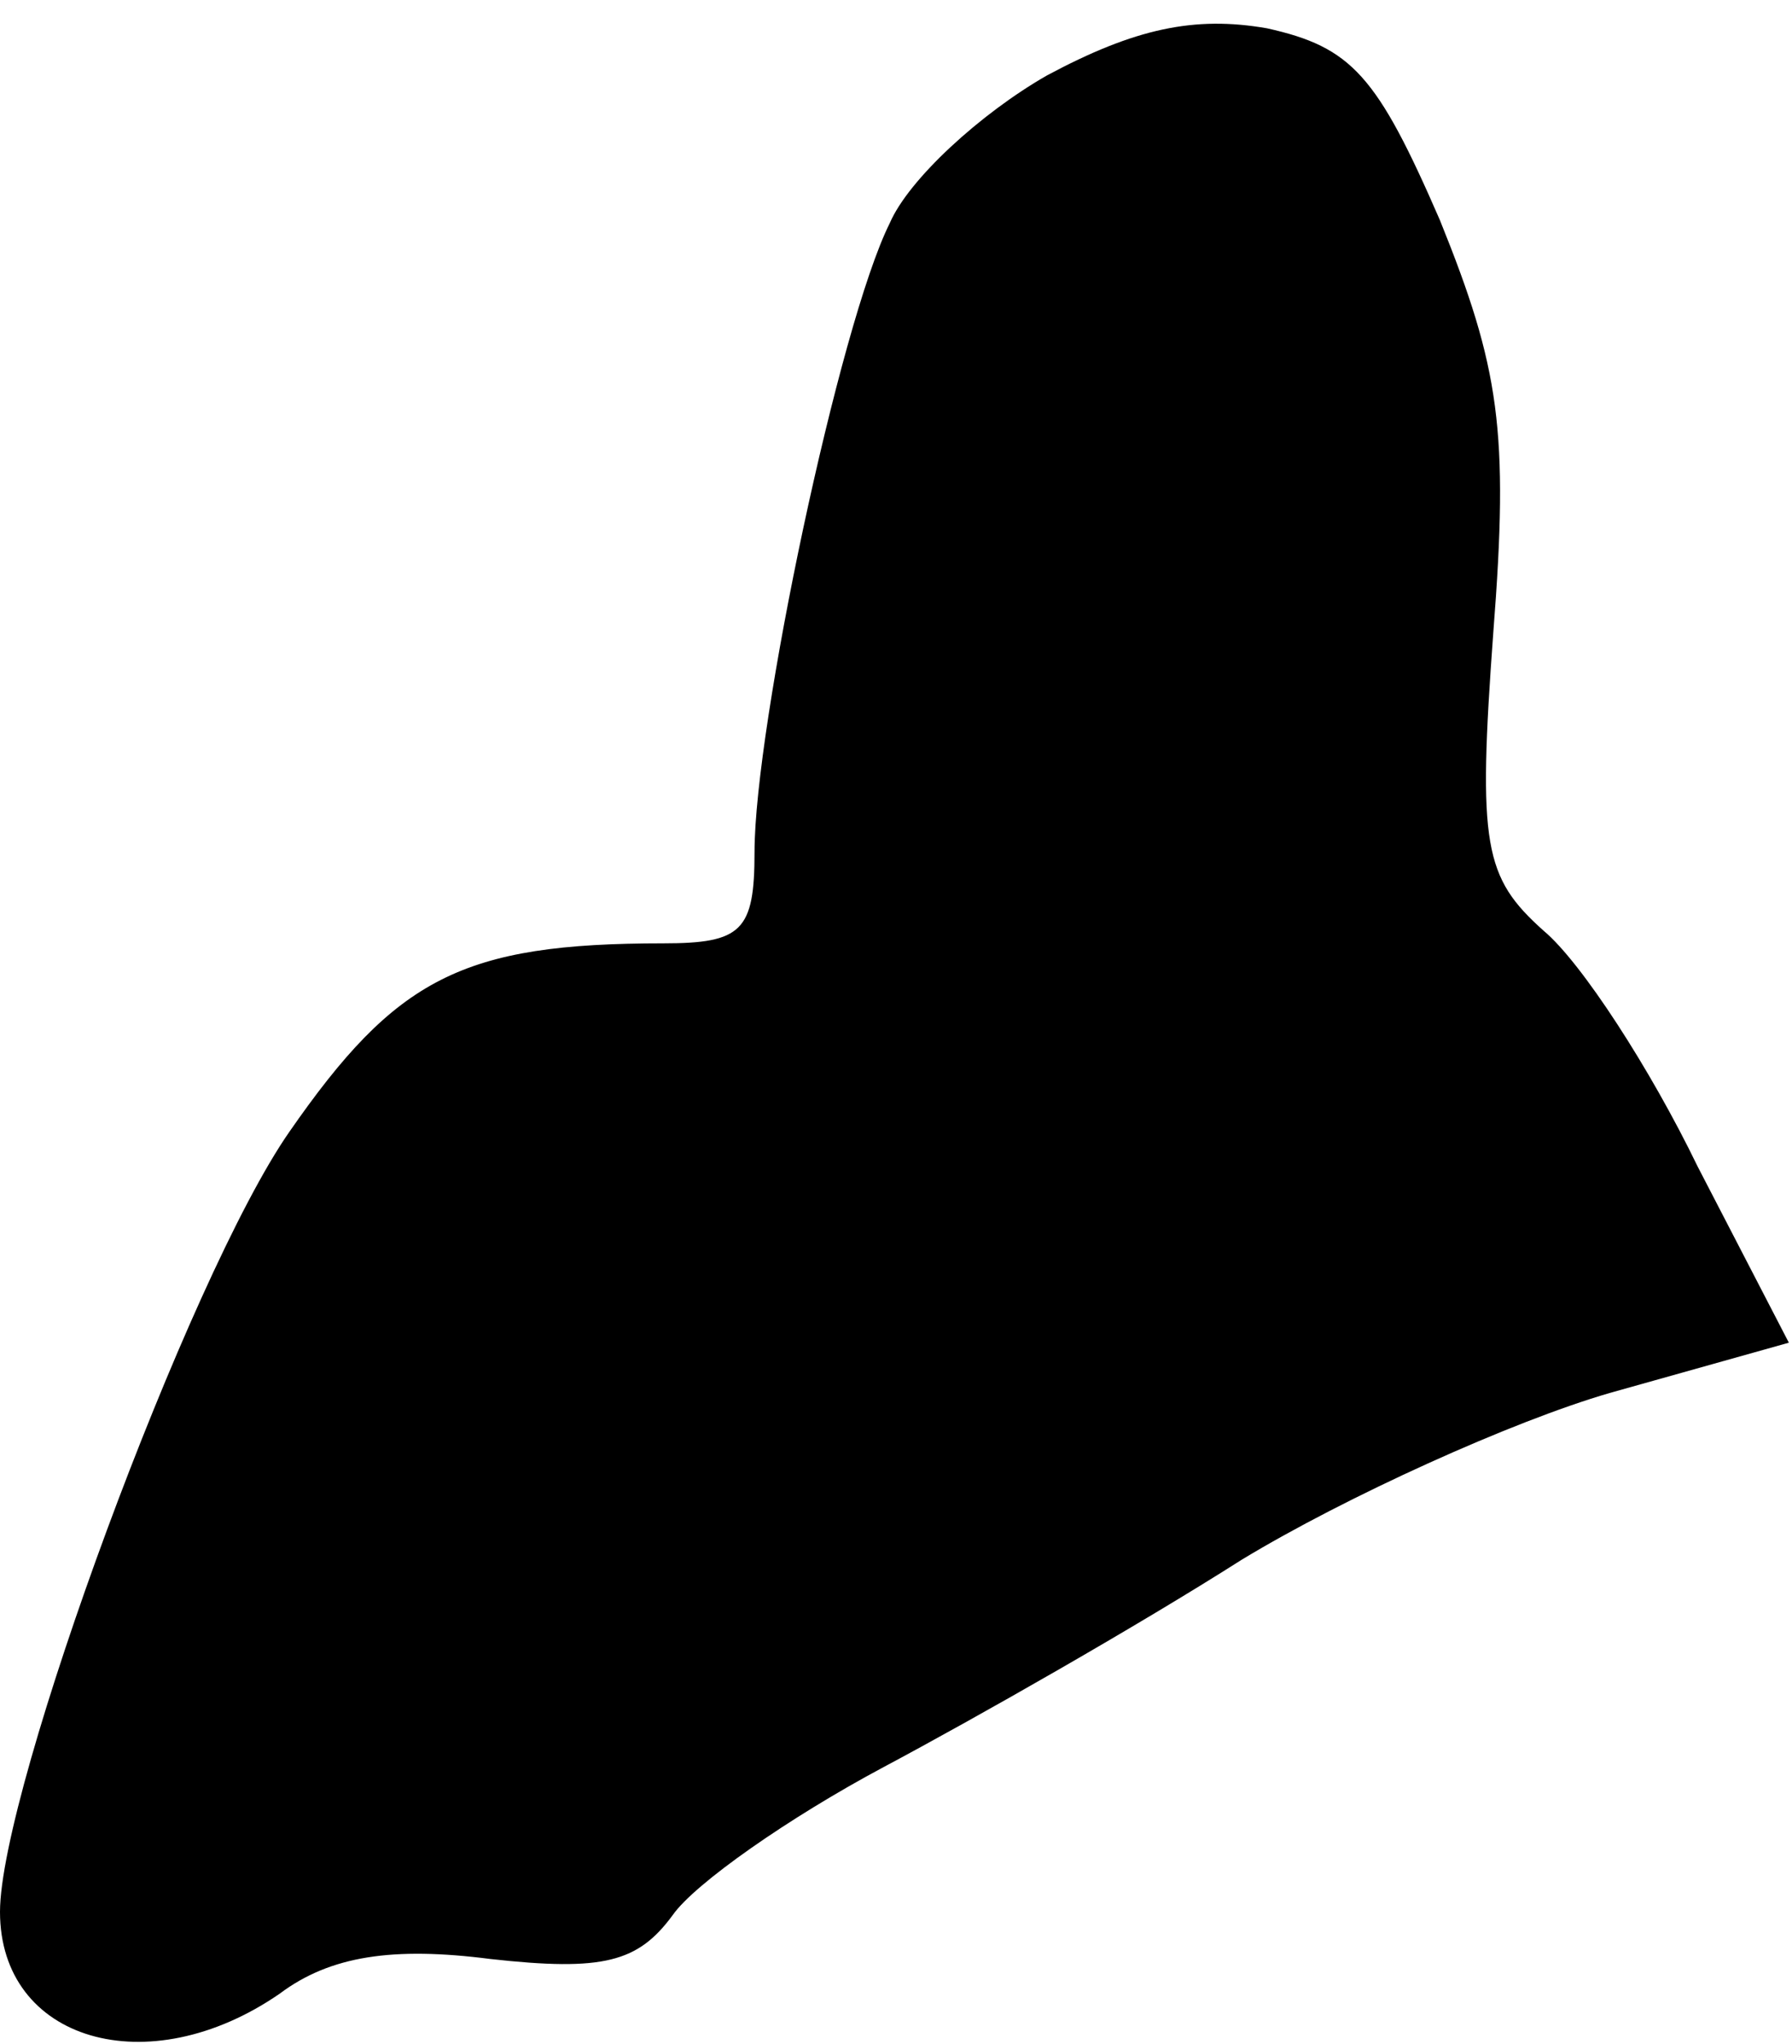 <?xml version="1.0" standalone="no"?>
<!DOCTYPE svg PUBLIC "-//W3C//DTD SVG 20010904//EN"
 "http://www.w3.org/TR/2001/REC-SVG-20010904/DTD/svg10.dtd">
<svg version="1.0" xmlns="http://www.w3.org/2000/svg"
 width="57pt" height="65pt" viewBox="0 0 57 65"
 preserveAspectRatio="xMidYMid meet">
<g transform="translate(0,65) scale(0.1,-0.1)"
fill="#000000" stroke="none">
<path fill="#000000" stroke="none" d="M333 626 c-21 -12 -44 -33 -50 -47 -16
-32 -43 -160 -43 -200 0 -25 -4 -29 -29 -29 -64 0 -85 -11 -119 -60 -32 -46
-92 -209 -92 -248 0 -41 47 -55 89 -26 16 12 36 15 67 11 36 -4 47 -1 58 14 7
10 37 31 67 47 30 16 81 45 114 66 33 20 86 44 117 53 l57 16 -29 56 c-15 31
-37 65 -49 75 -19 17 -21 27 -16 95 5 64 2 84 -17 131 -20 46 -28 55 -55 61
-23 4 -42 0 -70 -15z"/>
</g>
</svg>
